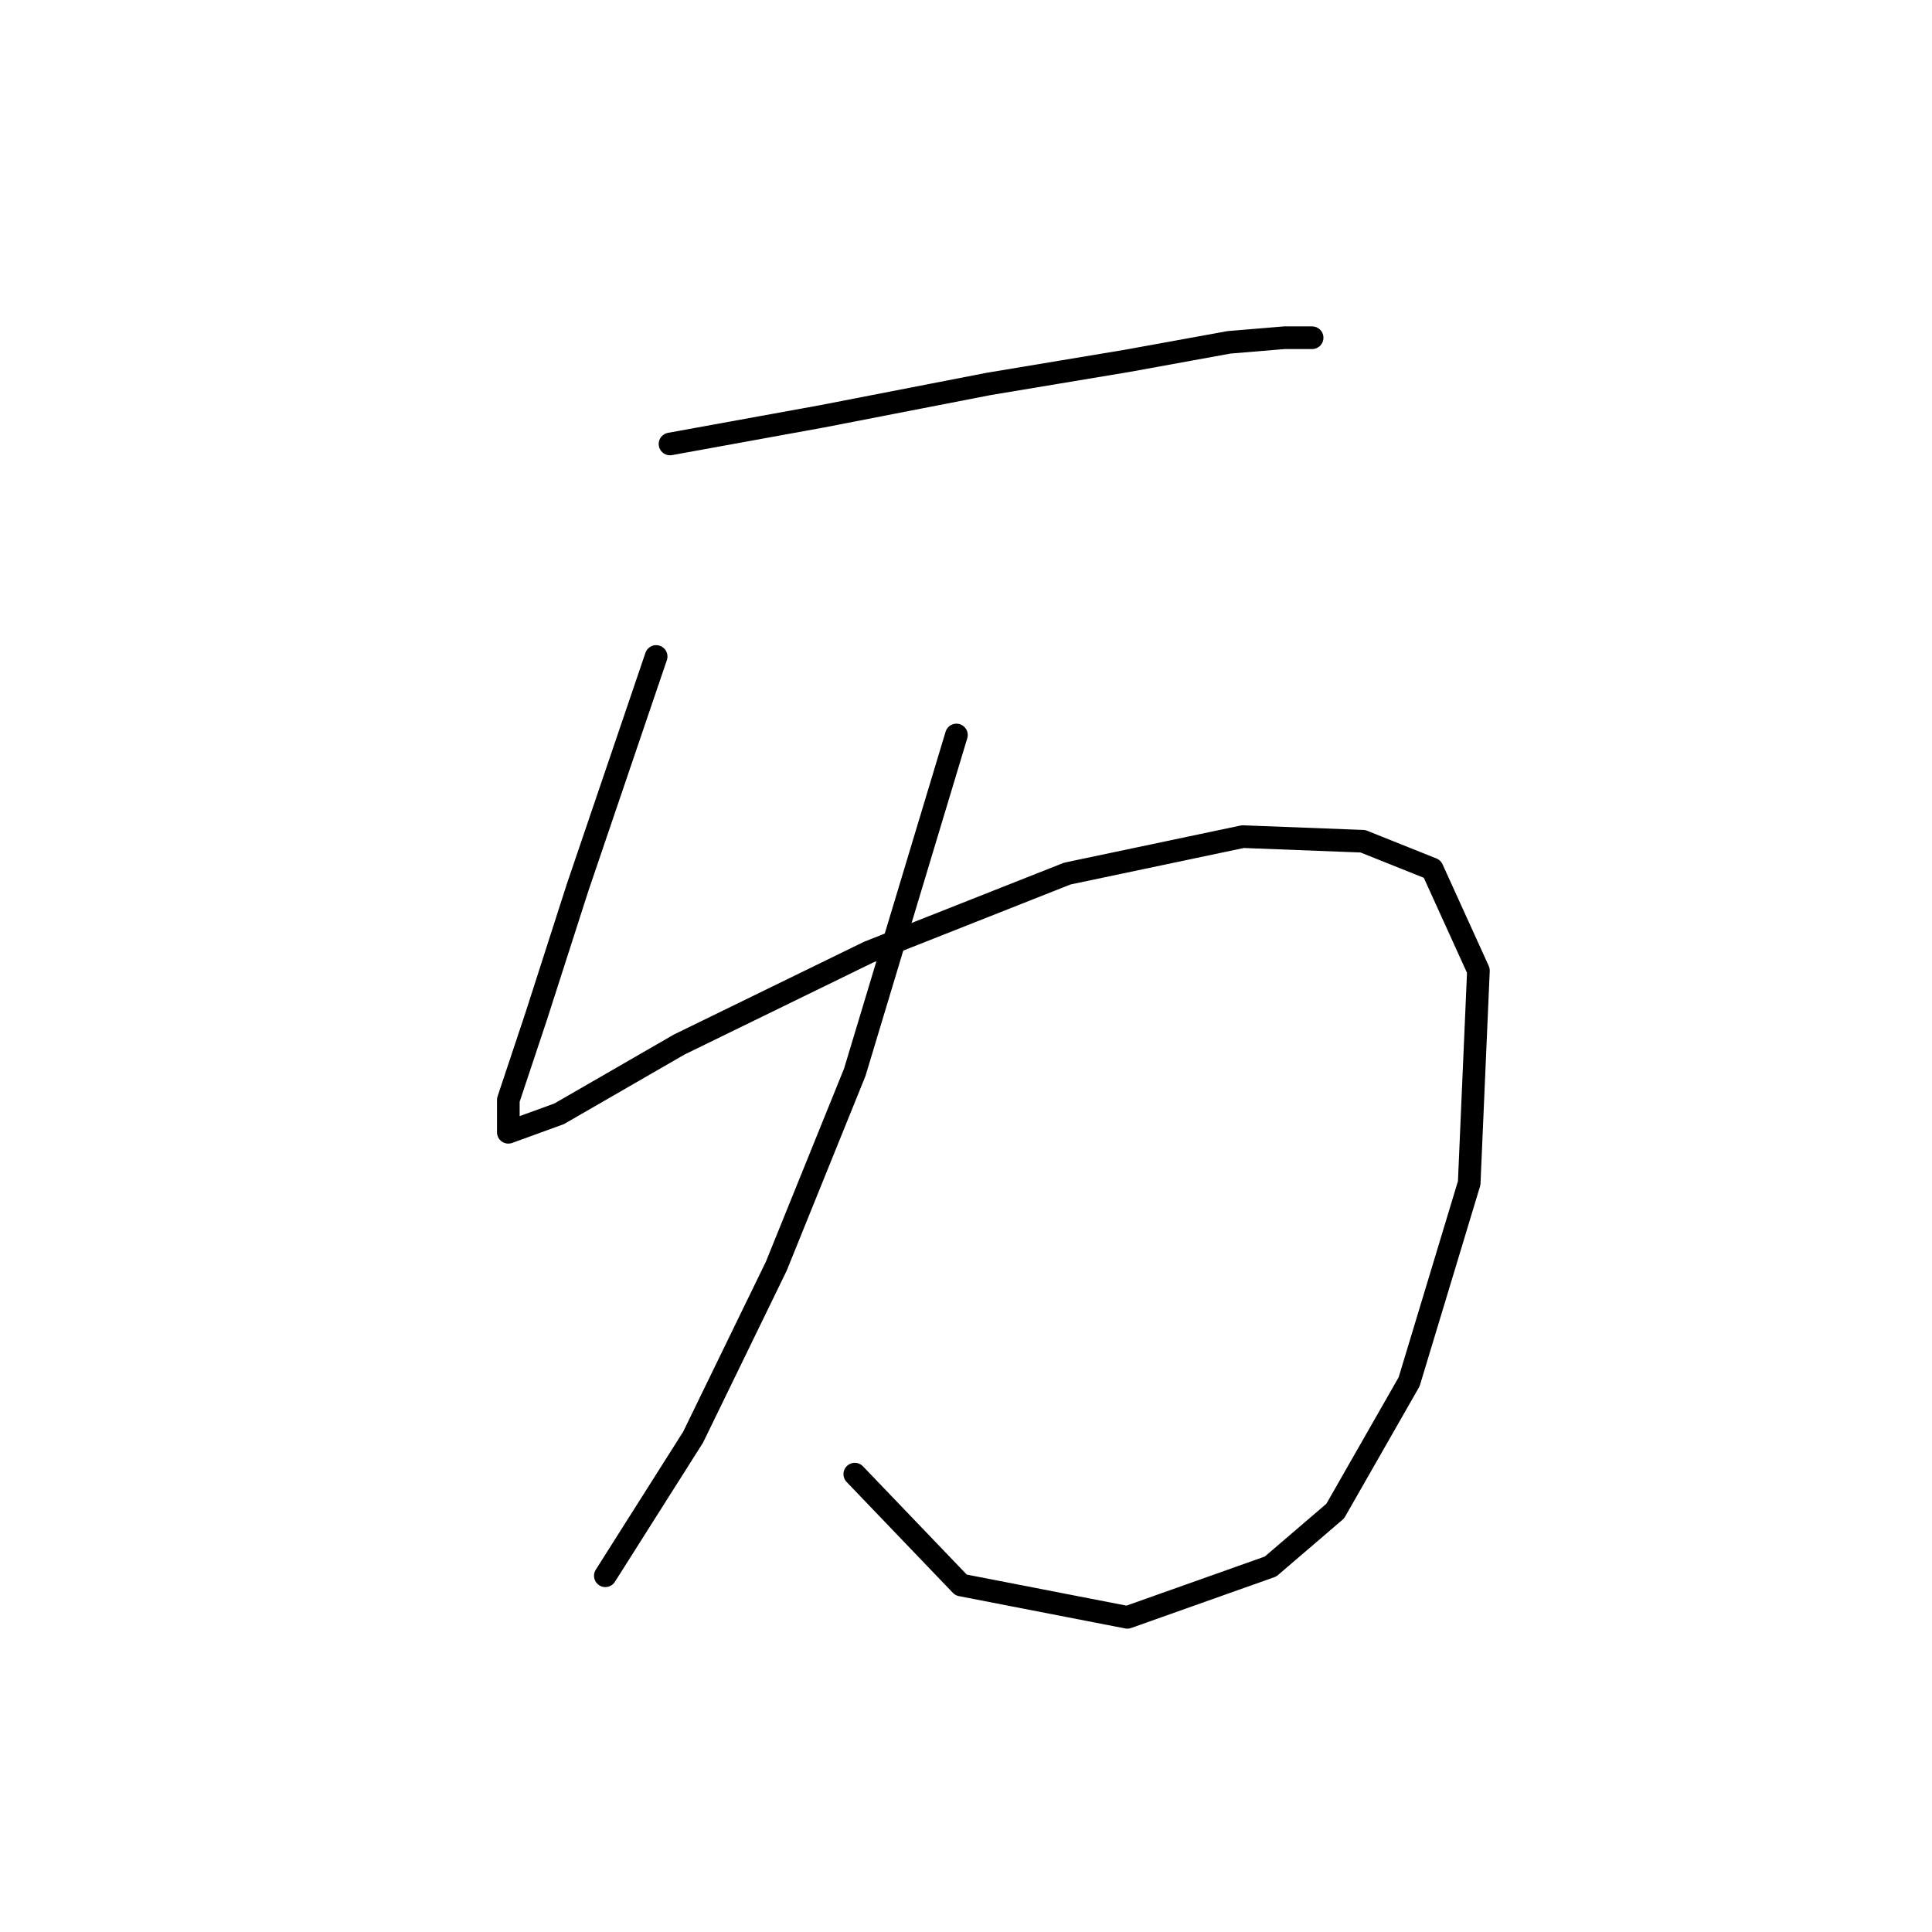 <?xml version="1.0" standalone="no"?>
    <svg width="256" height="256" xmlns="http://www.w3.org/2000/svg" version="1.1">
    <polyline stroke="black" stroke-width="3" stroke-linecap="round" fill="transparent" stroke-linejoin="round" points="88.78 58.829 108.979 55.156 131.015 50.871 149.379 47.811 162.845 45.362 170.191 44.75 173.863 44.75 173.863 44.75 " />
        <polyline stroke="black" stroke-width="3" stroke-linecap="round" fill="transparent" stroke-linejoin="round" points="86.943 86.986 76.537 117.591 71.028 134.731 67.356 145.749 67.356 150.033 74.089 147.585 90.004 138.403 115.1 126.161 141.421 115.755 164.682 110.858 180.597 111.47 189.778 115.143 195.899 128.61 194.675 156.767 186.718 183.088 176.924 200.227 168.354 207.572 149.379 214.305 127.343 210.021 113.264 195.33 113.264 195.33 " />
        <polyline stroke="black" stroke-width="3" stroke-linecap="round" fill="transparent" stroke-linejoin="round" points="126.731 97.392 113.264 142.076 102.858 167.785 91.84 190.433 80.21 208.796 80.21 208.796 " />
        </svg>
